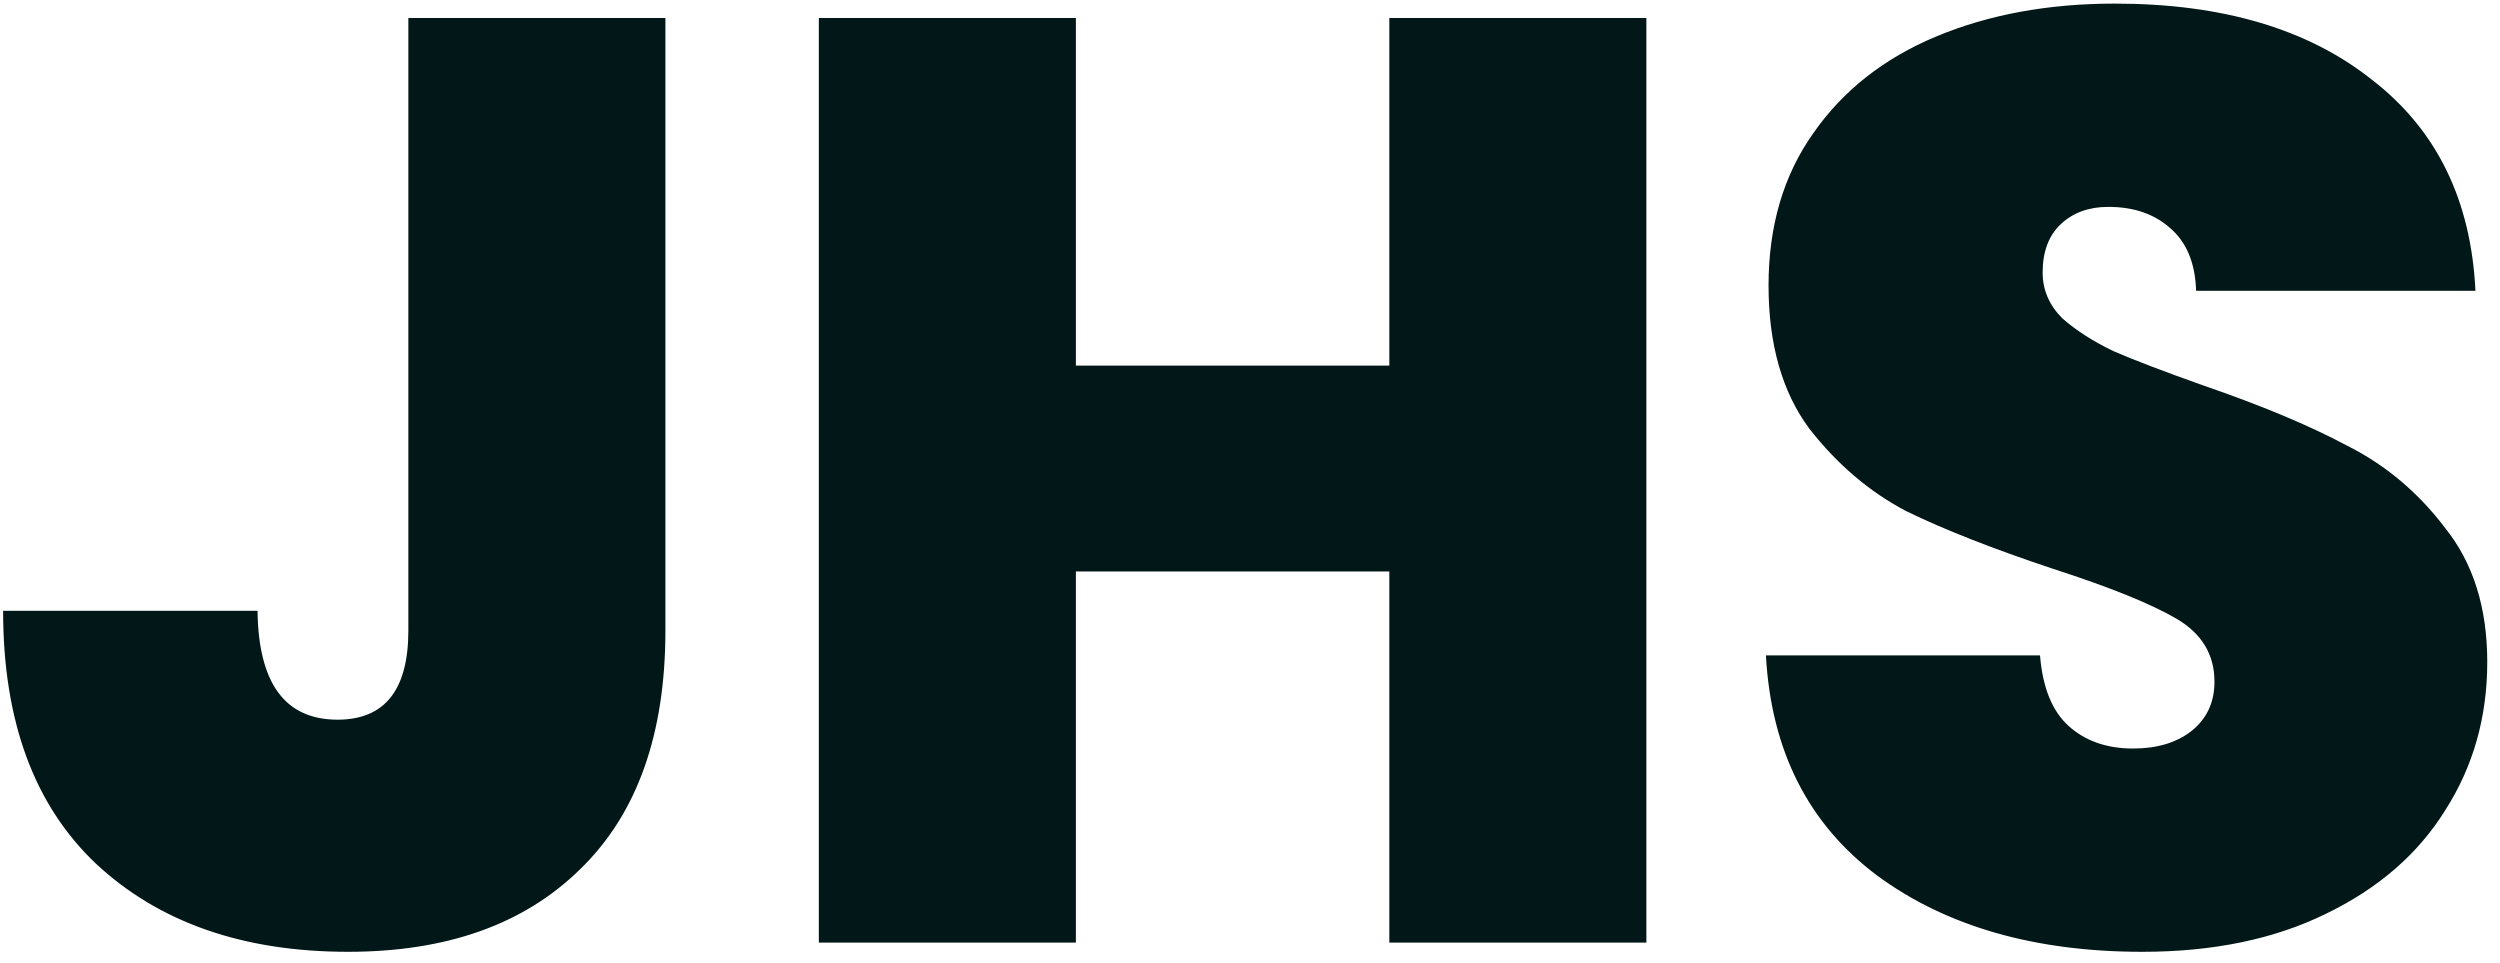 <svg width="122" height="47" viewBox="0 0 122 47" fill="none" xmlns="http://www.w3.org/2000/svg">
<path d="M32.472 0.88V30.768C32.472 35.845 31.085 39.728 28.312 42.416C25.581 45.104 21.805 46.448 16.984 46.448C11.864 46.448 7.768 45.019 4.696 42.16C1.667 39.301 0.152 35.184 0.152 29.808H12.568C12.611 33.349 13.912 35.12 16.472 35.12C18.776 35.12 19.928 33.669 19.928 30.768V0.88H32.472ZM80.343 0.88V46H67.799V27.888H52.503V46H39.959V0.88H52.503V17.84H67.799V0.88H80.343ZM104.546 46.448C99.297 46.448 94.988 45.211 91.618 42.736C88.247 40.219 86.433 36.635 86.177 31.984H99.553C99.681 33.563 100.151 34.715 100.962 35.44C101.772 36.165 102.818 36.528 104.098 36.528C105.25 36.528 106.188 36.251 106.914 35.696C107.682 35.099 108.066 34.288 108.066 33.264C108.066 31.941 107.447 30.917 106.21 30.192C104.972 29.467 102.967 28.656 100.194 27.76C97.249 26.779 94.86 25.84 93.025 24.944C91.234 24.005 89.655 22.661 88.29 20.912C86.967 19.12 86.305 16.795 86.305 13.936C86.305 11.035 87.031 8.56 88.481 6.512C89.932 4.421 91.938 2.843 94.498 1.776C97.058 0.709 99.959 0.176 103.202 0.176C108.45 0.176 112.631 1.413 115.746 3.888C118.903 6.32 120.588 9.755 120.802 14.192H107.17C107.127 12.827 106.7 11.803 105.89 11.12C105.122 10.437 104.119 10.096 102.882 10.096C101.943 10.096 101.175 10.373 100.578 10.928C99.98 11.483 99.681 12.272 99.681 13.296C99.681 14.149 100.002 14.896 100.642 15.536C101.324 16.133 102.156 16.667 103.138 17.136C104.119 17.563 105.57 18.117 107.49 18.8C110.348 19.781 112.695 20.763 114.53 21.744C116.407 22.683 118.007 24.027 119.33 25.776C120.695 27.483 121.378 29.659 121.378 32.304C121.378 34.992 120.695 37.403 119.33 39.536C118.007 41.669 116.066 43.355 113.506 44.592C110.988 45.829 108.002 46.448 104.546 46.448Z" fill="#021718"/>
</svg>
